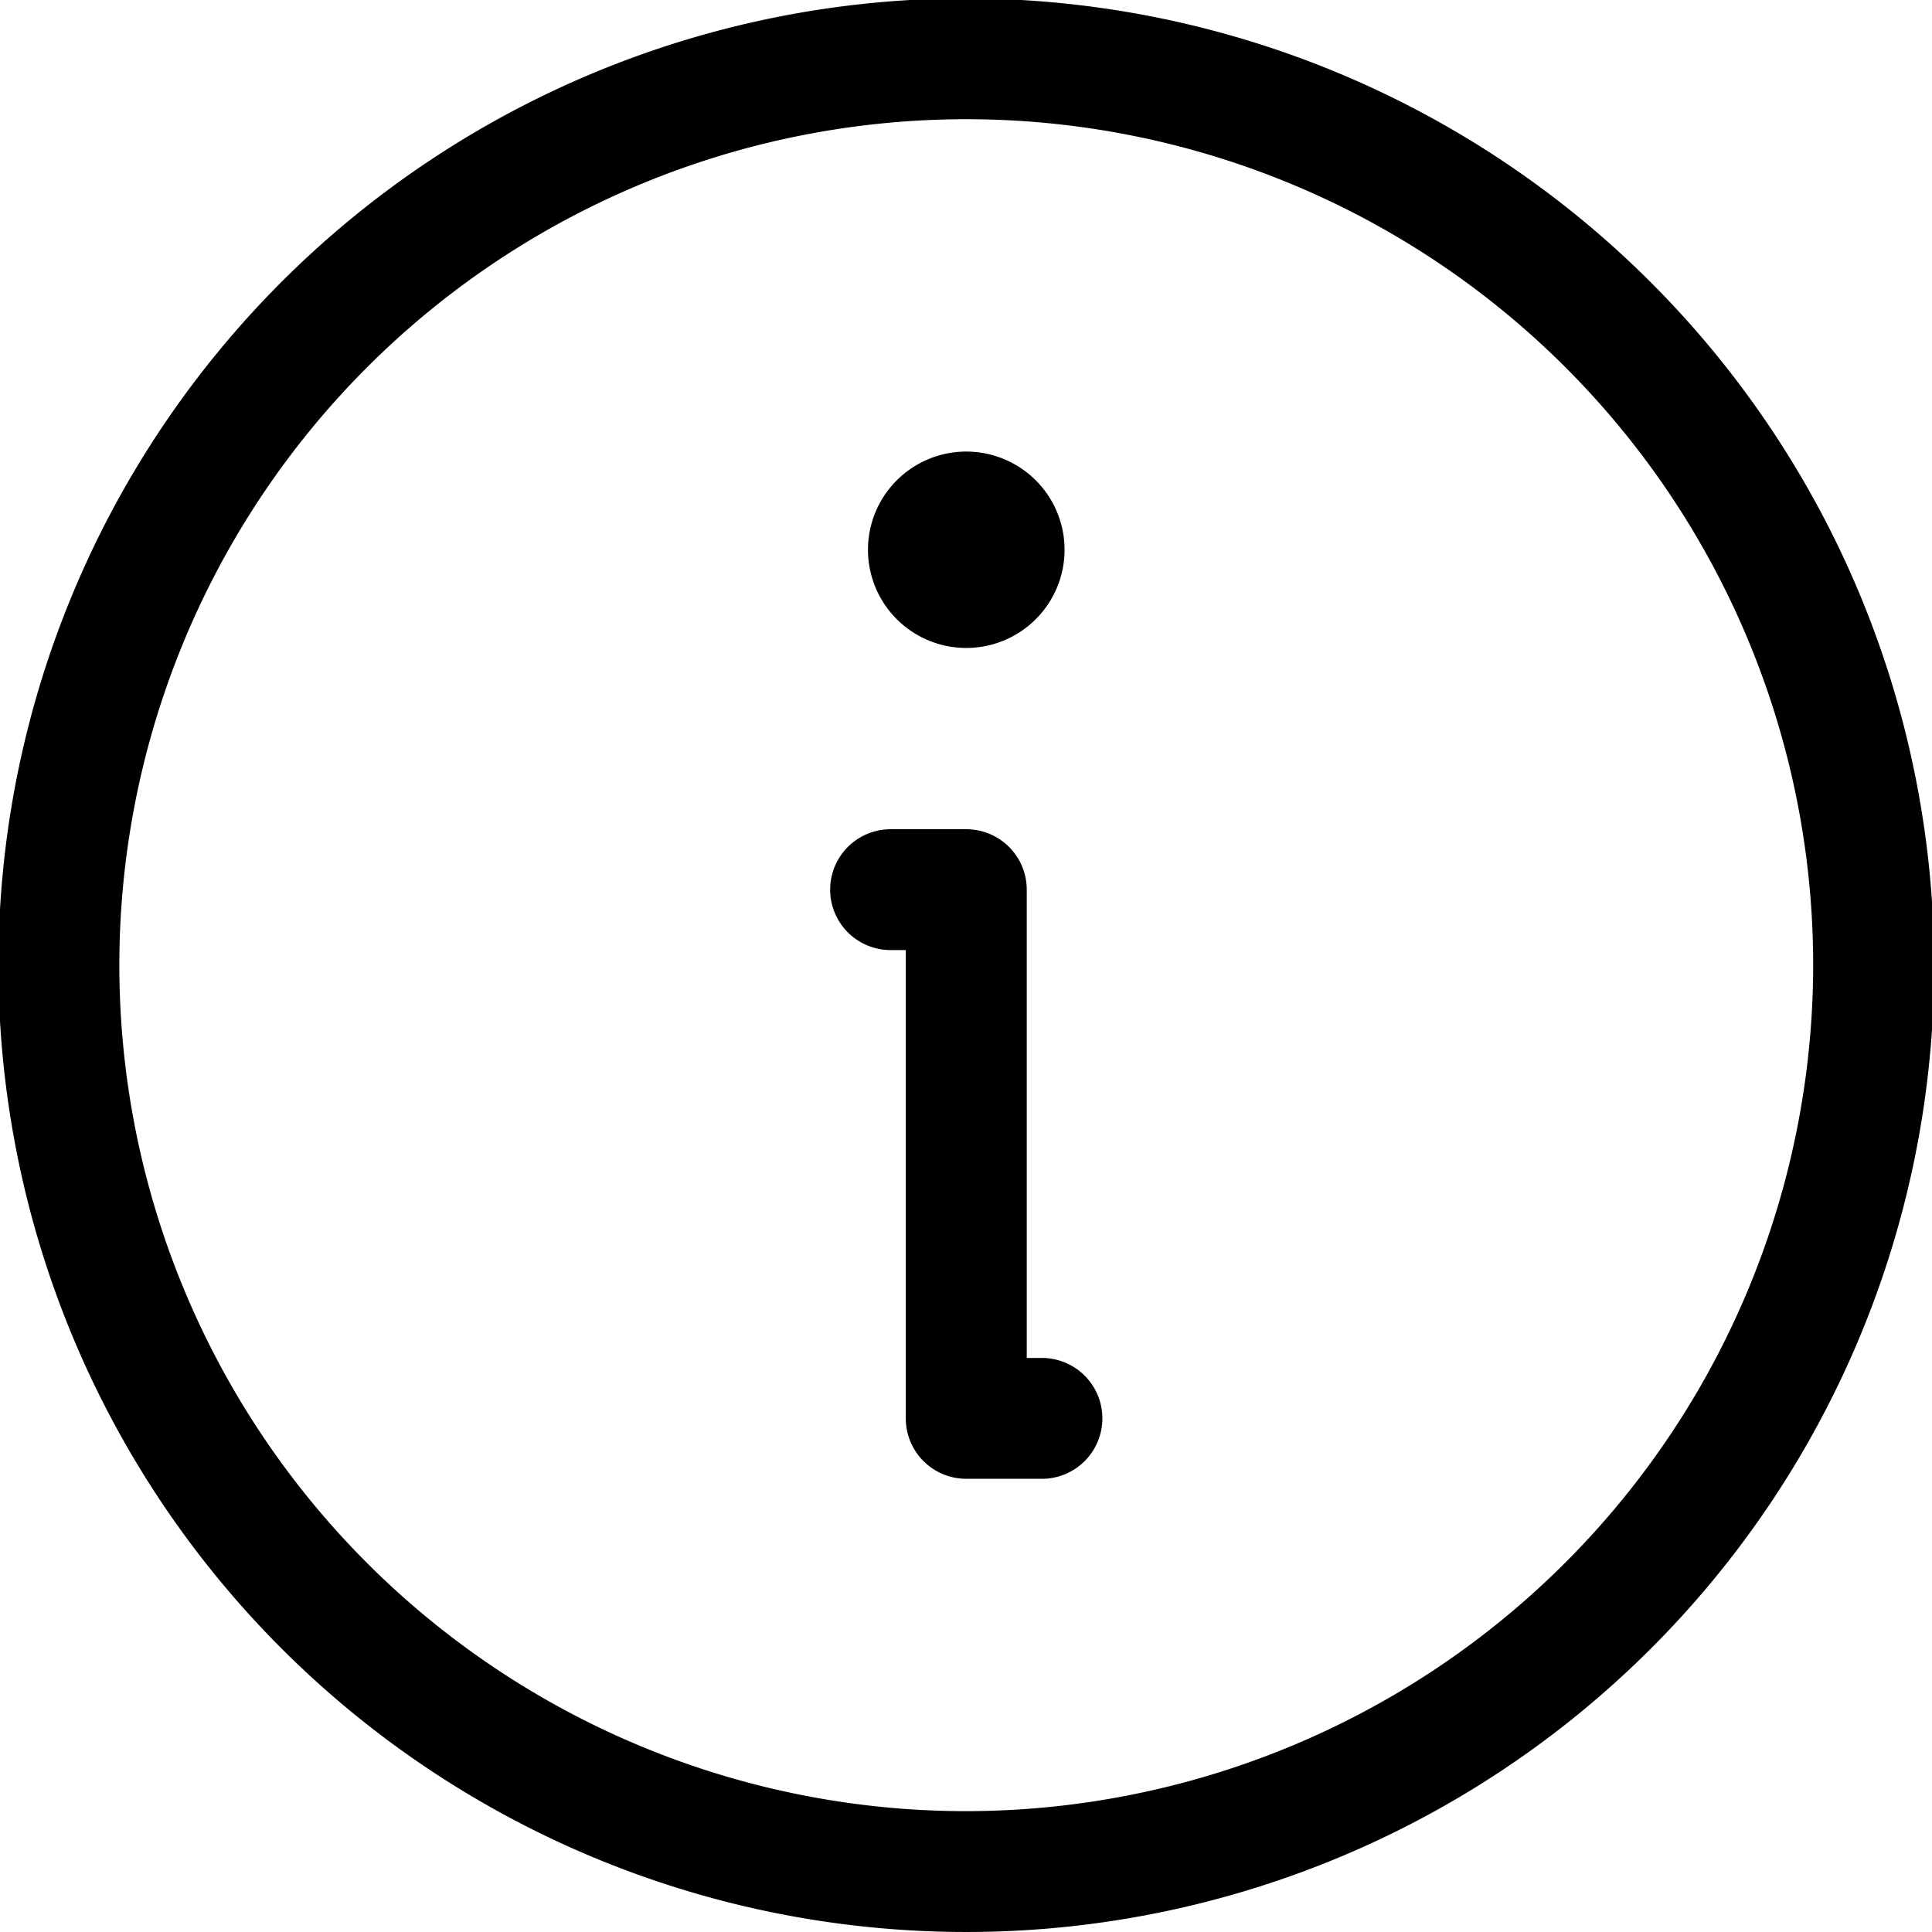 <svg width="256" height="256" xmlns="http://www.w3.org/2000/svg">

 <g>
  <title>Layer 1</title>
  <path stroke="null" id="svg_1" d="m128.036,0.285a127.75,127.607 0 1 0 127.75,127.607a127.894,127.751 0 0 0 -127.75,-127.607zm0,240.202a112.721,112.595 0 1 1 112.721,-112.595a112.849,112.722 0 0 1 -112.721,112.595zm17.534,-52.544a7.515,7.507 0 0 1 -7.515,7.506l-10.02,0a7.515,7.507 0 0 1 -7.515,-7.506l0,-62.553l-2.505,0a7.515,7.506 0 1 1 0,-15.013l10.02,0a7.515,7.507 0 0 1 7.515,7.506l0,62.553l2.505,0a7.515,7.507 0 0 1 7.515,7.506zm-26.391,-106.25a12.525,12.511 0 1 1 21.382,-8.847l0,0.004a12.526,12.512 0 0 1 -21.382,8.843z"/>
 </g>
</svg>